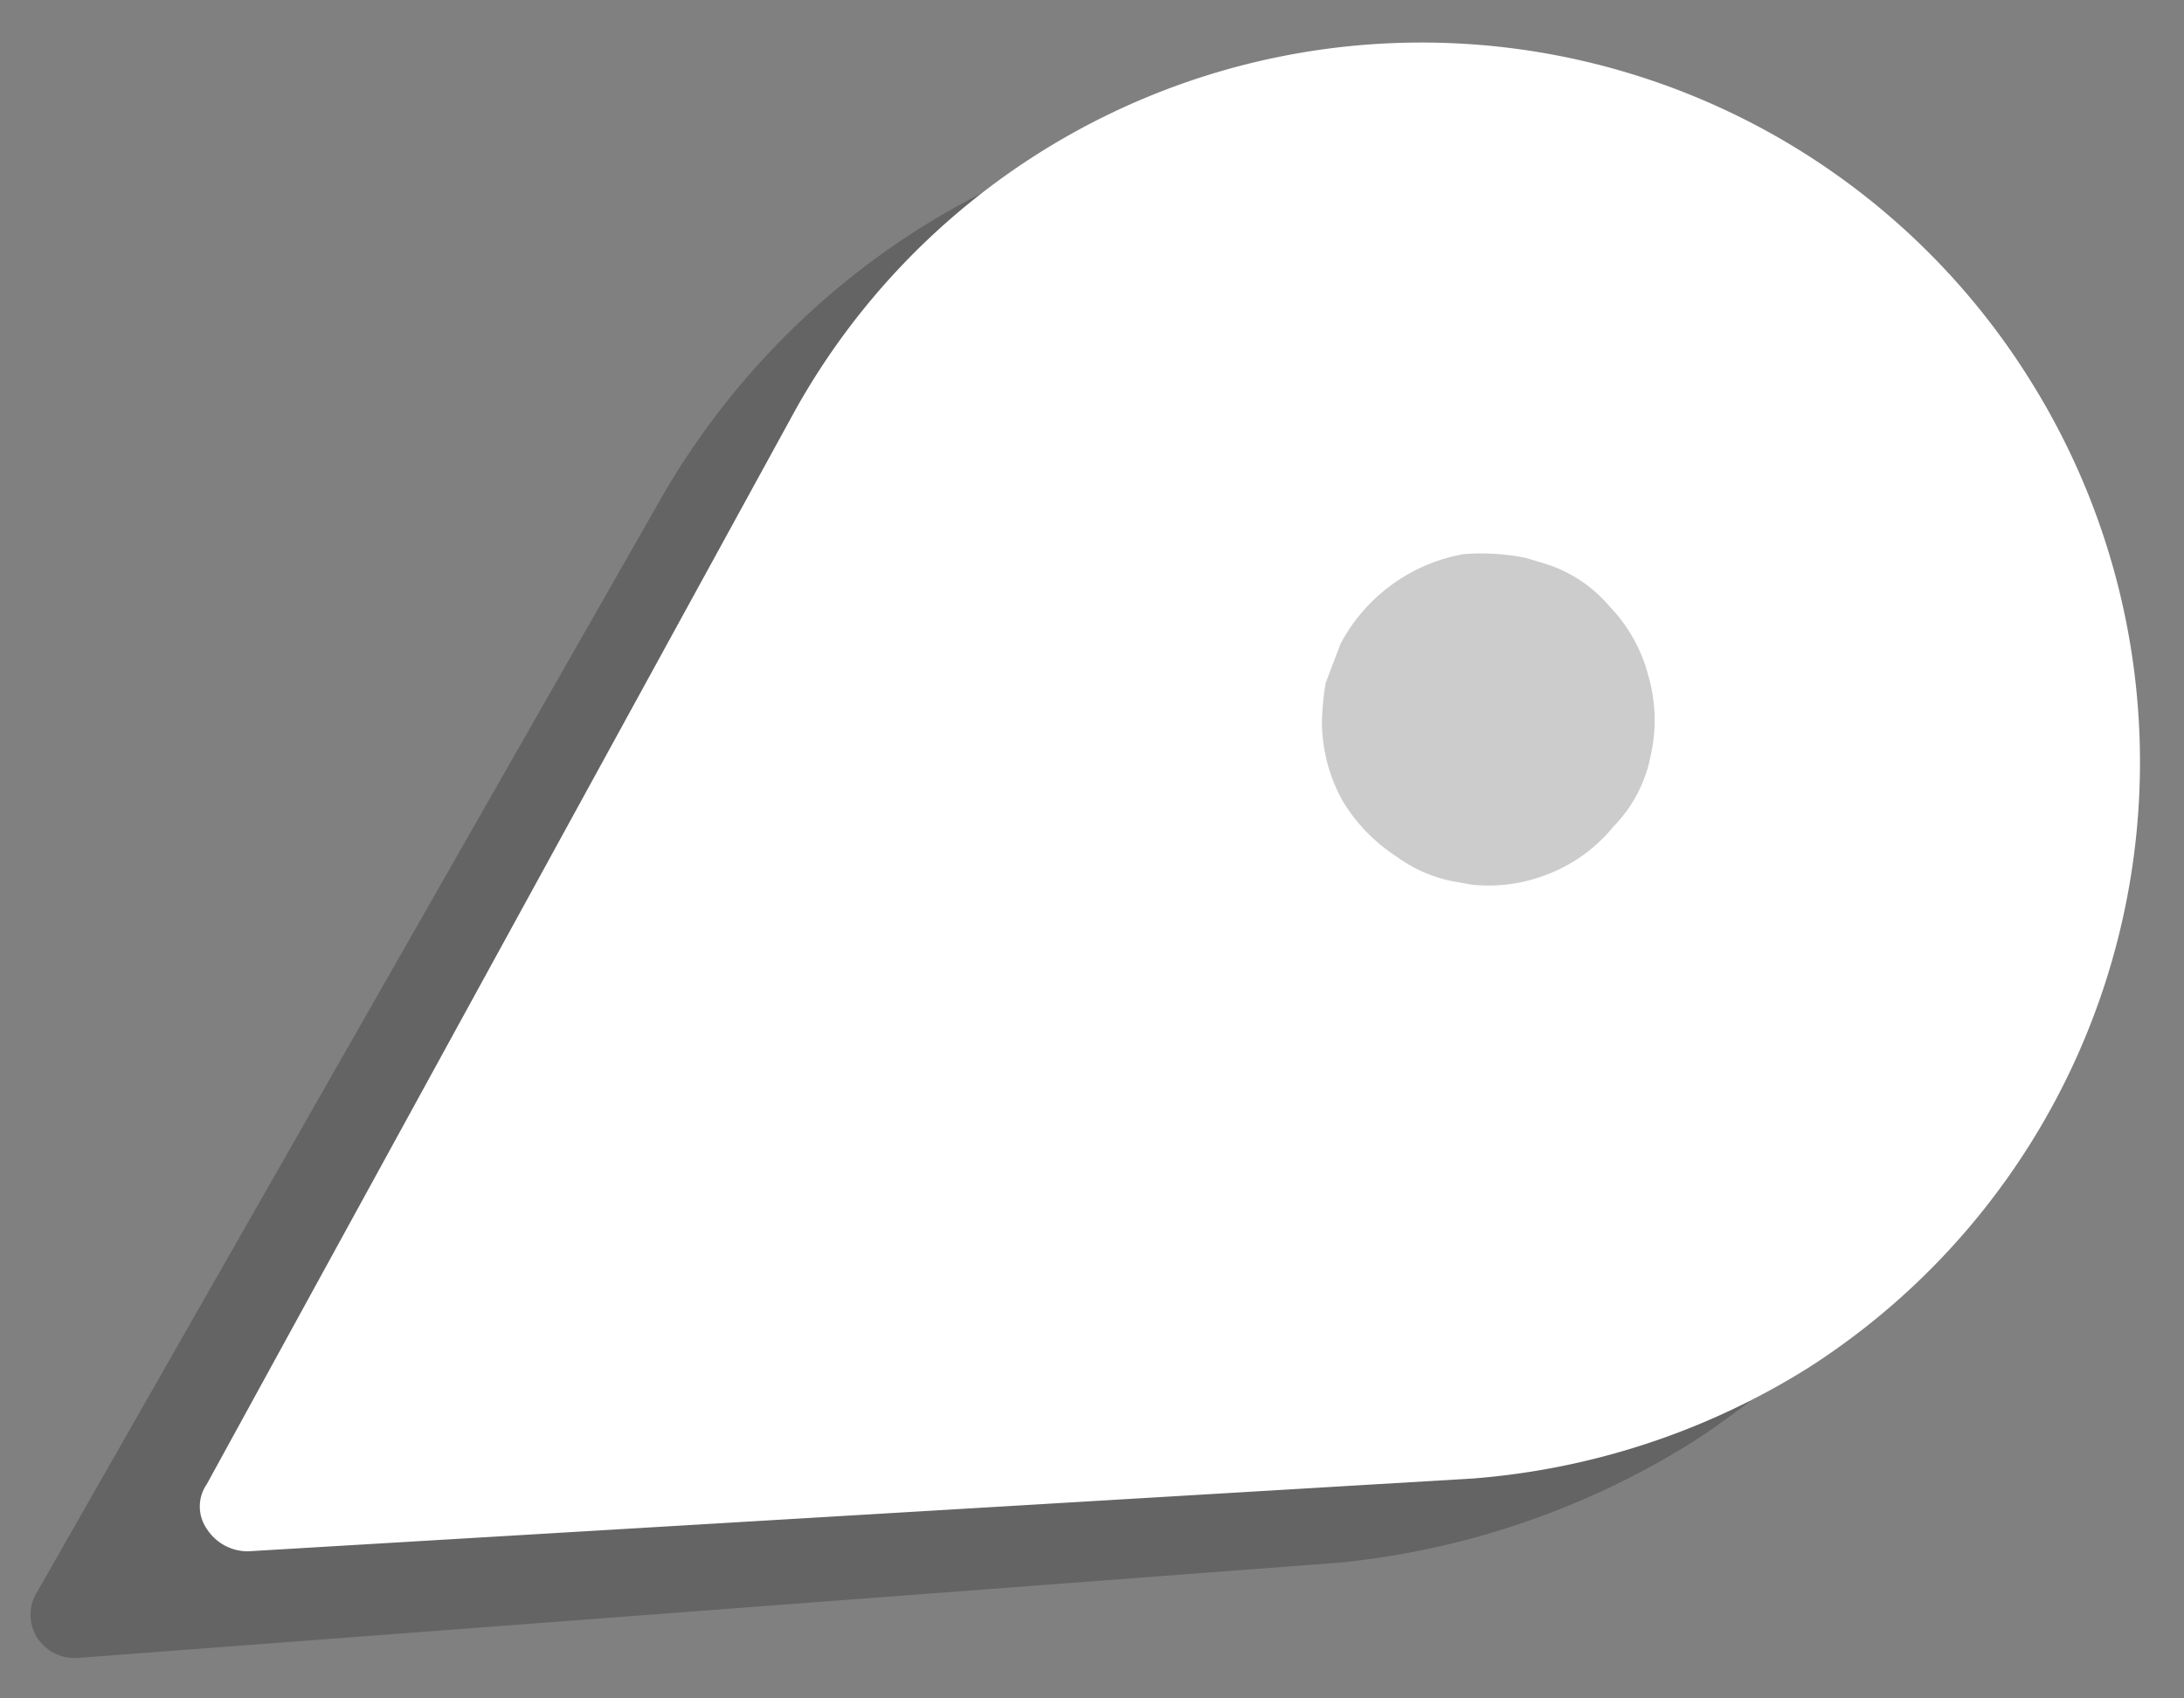<?xml version="1.0" encoding="utf-8"?>
<svg viewBox="603.326 137.23 116.93 90.945" xmlns="http://www.w3.org/2000/svg">
  <rect x="603.326" y="137.23" width="116.93" height="90.945" fill="#808080" stroke="none"/>
  <g>
    <g>
      <path d="M707,160.5c-11.4-17.9-35.8-22.8-54.5-11a41.7,41.7,0,0,0-13.6,14.1l-33.6,58.9a2.3,2.3,0,0,0,0,2.4,2.4,2.4,0,0,0,2.3,1.1l67.5-5.1a43.8,43.8,0,0,0,18.6-6.3C712.4,202.7,718.3,178.5,707,160.5Z" transform="translate(0)" fill-opacity="0.22"/>
      <path class="winIndicator" d="M711.9,157.4a38.4,38.4,0,0,0-66,1.8l-31.5,57.5a2.1,2.1,0,0,0,0,2.4,2.6,2.6,0,0,0,2.2,1.2l65.6-3.9a39.6,39.6,0,0,0,17.9-5.9A38.5,38.5,0,0,0,711.9,157.4Z" transform="translate(0)" style="fill: rgb(255, 255, 255);"/>
      <path d="M681.7,166.9a9.3,9.3,0,0,0-6.6,4.8l-.8,2.1a14.9,14.9,0,0,0-.2,2.1,8.8,8.8,0,0,0,1.1,4.2,9.2,9.2,0,0,0,2.9,3,7.6,7.6,0,0,0,2.9,1.3l1.1.2a8.6,8.6,0,0,0,4.2-.6,8.4,8.4,0,0,0,3.4-2.5,7.4,7.4,0,0,0,2-3.8,8.5,8.5,0,0,0-.1-4.2,8.4,8.4,0,0,0-2.1-3.8,7.4,7.4,0,0,0-3.5-2.3l-1-.3A12.2,12.2,0,0,0,681.7,166.9Z" transform="translate(0)" fill="#ccc"/>
    </g>
  </g>
</svg>